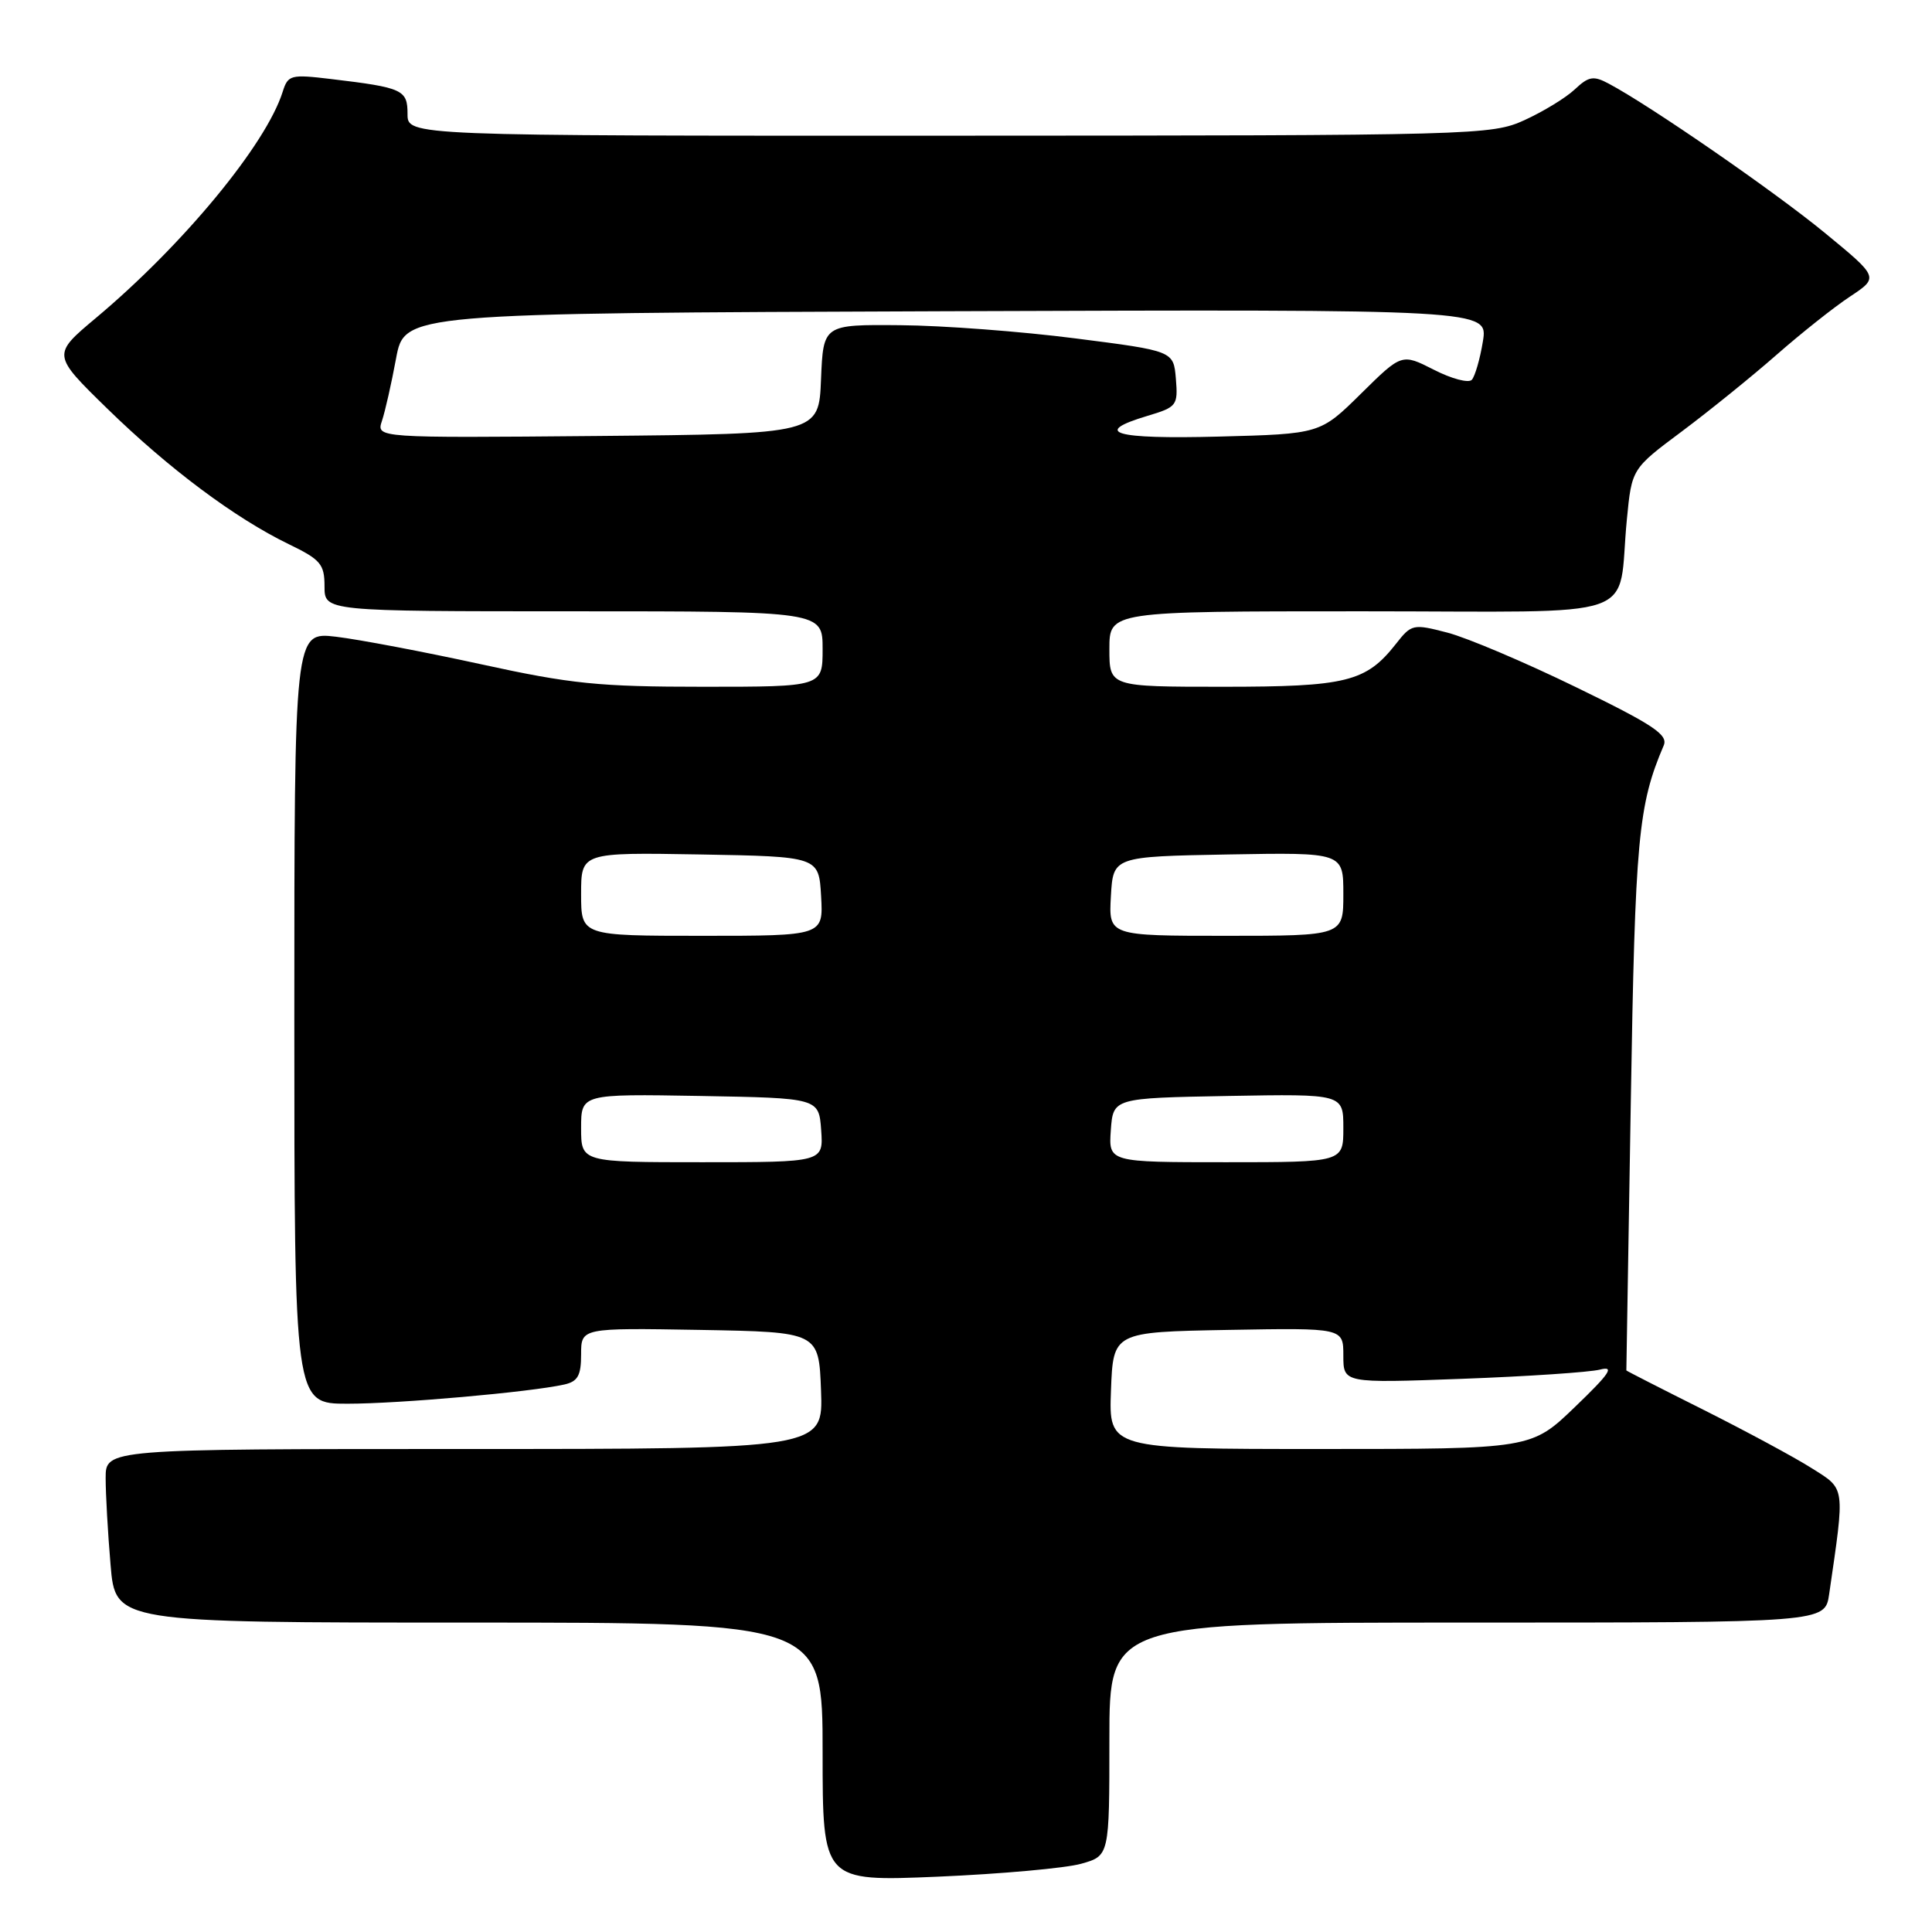 <?xml version="1.0" encoding="UTF-8" standalone="no"?>
<!DOCTYPE svg PUBLIC "-//W3C//DTD SVG 1.1//EN" "http://www.w3.org/Graphics/SVG/1.1/DTD/svg11.dtd" >
<svg xmlns="http://www.w3.org/2000/svg" xmlns:xlink="http://www.w3.org/1999/xlink" version="1.1" viewBox="0 0 256 256">
 <g >
 <path fill="currentColor"
d=" M 143.25 246.96 C 147.00 245.91 147.00 245.91 147.00 230.45 C 147.00 215.00 147.00 215.00 194.41 215.00 C 241.82 215.00 241.82 215.00 242.37 211.25 C 244.48 196.74 244.57 197.39 240.04 194.53 C 237.77 193.09 231.32 189.62 225.71 186.80 C 220.09 183.99 215.50 181.64 215.50 181.59 C 215.50 181.54 215.76 165.53 216.09 146.00 C 216.66 111.04 217.07 106.70 220.45 98.78 C 221.06 97.36 219.09 96.04 208.84 91.06 C 202.05 87.75 194.38 84.50 191.80 83.83 C 187.23 82.64 187.03 82.69 184.96 85.33 C 181.00 90.36 178.41 91.00 162.05 91.00 C 147.00 91.00 147.00 91.00 147.00 86.00 C 147.00 81.00 147.00 81.00 180.42 81.00 C 218.53 81.00 214.23 82.49 215.57 68.81 C 216.22 62.11 216.22 62.11 222.86 57.16 C 226.51 54.43 232.16 49.86 235.42 47.00 C 238.68 44.14 243.06 40.66 245.16 39.28 C 248.97 36.75 248.97 36.75 241.74 30.81 C 235.05 25.32 218.66 14.00 213.16 11.08 C 211.14 10.00 210.51 10.11 208.66 11.85 C 207.47 12.97 204.47 14.79 202.00 15.92 C 197.61 17.91 195.81 17.96 125.75 17.98 C 54.00 18.00 54.00 18.00 54.00 15.11 C 54.00 11.89 53.39 11.61 43.85 10.47 C 38.52 9.83 38.16 9.93 37.46 12.15 C 35.27 19.13 24.27 32.45 12.70 42.14 C 6.90 47.00 6.90 47.00 14.20 54.13 C 22.37 62.10 31.14 68.65 38.25 72.10 C 42.49 74.15 43.00 74.75 43.00 77.70 C 43.00 81.00 43.00 81.00 76.00 81.00 C 109.00 81.00 109.00 81.00 109.00 86.00 C 109.00 91.00 109.00 91.00 93.19 91.00 C 79.36 91.00 75.68 90.63 63.71 88.01 C 56.19 86.37 47.56 84.73 44.52 84.37 C 39.00 83.72 39.00 83.72 39.00 134.86 C 39.00 186.00 39.00 186.00 46.04 186.00 C 52.88 186.00 70.21 184.47 74.75 183.46 C 76.56 183.06 77.00 182.28 77.00 179.46 C 77.00 175.95 77.00 175.95 92.75 176.22 C 108.50 176.50 108.50 176.50 108.79 184.25 C 109.08 192.00 109.08 192.00 61.54 192.00 C 14.00 192.00 14.00 192.00 14.00 195.85 C 14.00 197.97 14.29 203.14 14.65 207.35 C 15.29 215.00 15.29 215.00 62.15 215.00 C 109.00 215.00 109.00 215.00 109.00 232.16 C 109.00 249.31 109.00 249.31 124.25 248.67 C 132.64 248.31 141.19 247.54 143.25 246.96 Z  M 147.21 184.25 C 147.50 176.50 147.50 176.50 162.75 176.22 C 178.00 175.95 178.00 175.95 178.00 179.62 C 178.00 183.28 178.00 183.28 193.75 182.70 C 202.41 182.38 210.62 181.83 212.00 181.48 C 213.99 180.97 213.33 181.97 208.70 186.42 C 202.91 192.00 202.91 192.00 174.91 192.00 C 146.92 192.00 146.92 192.00 147.21 184.25 Z  M 77.00 149.47 C 77.00 144.95 77.00 144.95 92.75 145.22 C 108.50 145.50 108.50 145.50 108.81 149.75 C 109.11 154.00 109.11 154.00 93.06 154.00 C 77.00 154.00 77.00 154.00 77.00 149.47 Z  M 147.19 149.75 C 147.50 145.50 147.50 145.50 162.75 145.22 C 178.00 144.95 178.00 144.95 178.00 149.47 C 178.00 154.00 178.00 154.00 162.44 154.00 C 146.89 154.00 146.89 154.00 147.19 149.75 Z  M 77.00 118.47 C 77.00 112.95 77.00 112.95 92.75 113.22 C 108.50 113.50 108.50 113.50 108.80 118.75 C 109.10 124.00 109.10 124.00 93.05 124.00 C 77.00 124.00 77.00 124.00 77.00 118.47 Z  M 147.20 118.75 C 147.50 113.50 147.50 113.50 162.75 113.22 C 178.00 112.95 178.00 112.95 178.00 118.47 C 178.00 124.00 178.00 124.00 162.45 124.00 C 146.90 124.00 146.90 124.00 147.20 118.75 Z  M 50.61 55.77 C 51.03 54.52 51.87 50.80 52.48 47.50 C 53.60 41.50 53.60 41.50 125.39 41.24 C 197.18 40.99 197.18 40.99 196.49 45.24 C 196.11 47.58 195.44 49.87 195.02 50.33 C 194.59 50.79 192.33 50.19 189.99 48.99 C 185.74 46.83 185.74 46.83 180.34 52.16 C 174.93 57.50 174.93 57.50 161.47 57.85 C 147.60 58.21 144.61 57.33 152.06 55.10 C 155.94 53.94 156.10 53.73 155.81 50.19 C 155.50 46.50 155.50 46.50 142.50 44.84 C 135.35 43.92 124.91 43.13 119.29 43.09 C 109.09 43.00 109.09 43.00 108.79 50.25 C 108.50 57.50 108.50 57.50 79.18 57.77 C 49.86 58.03 49.86 58.03 50.61 55.77 Z "/>
</g>
</svg>